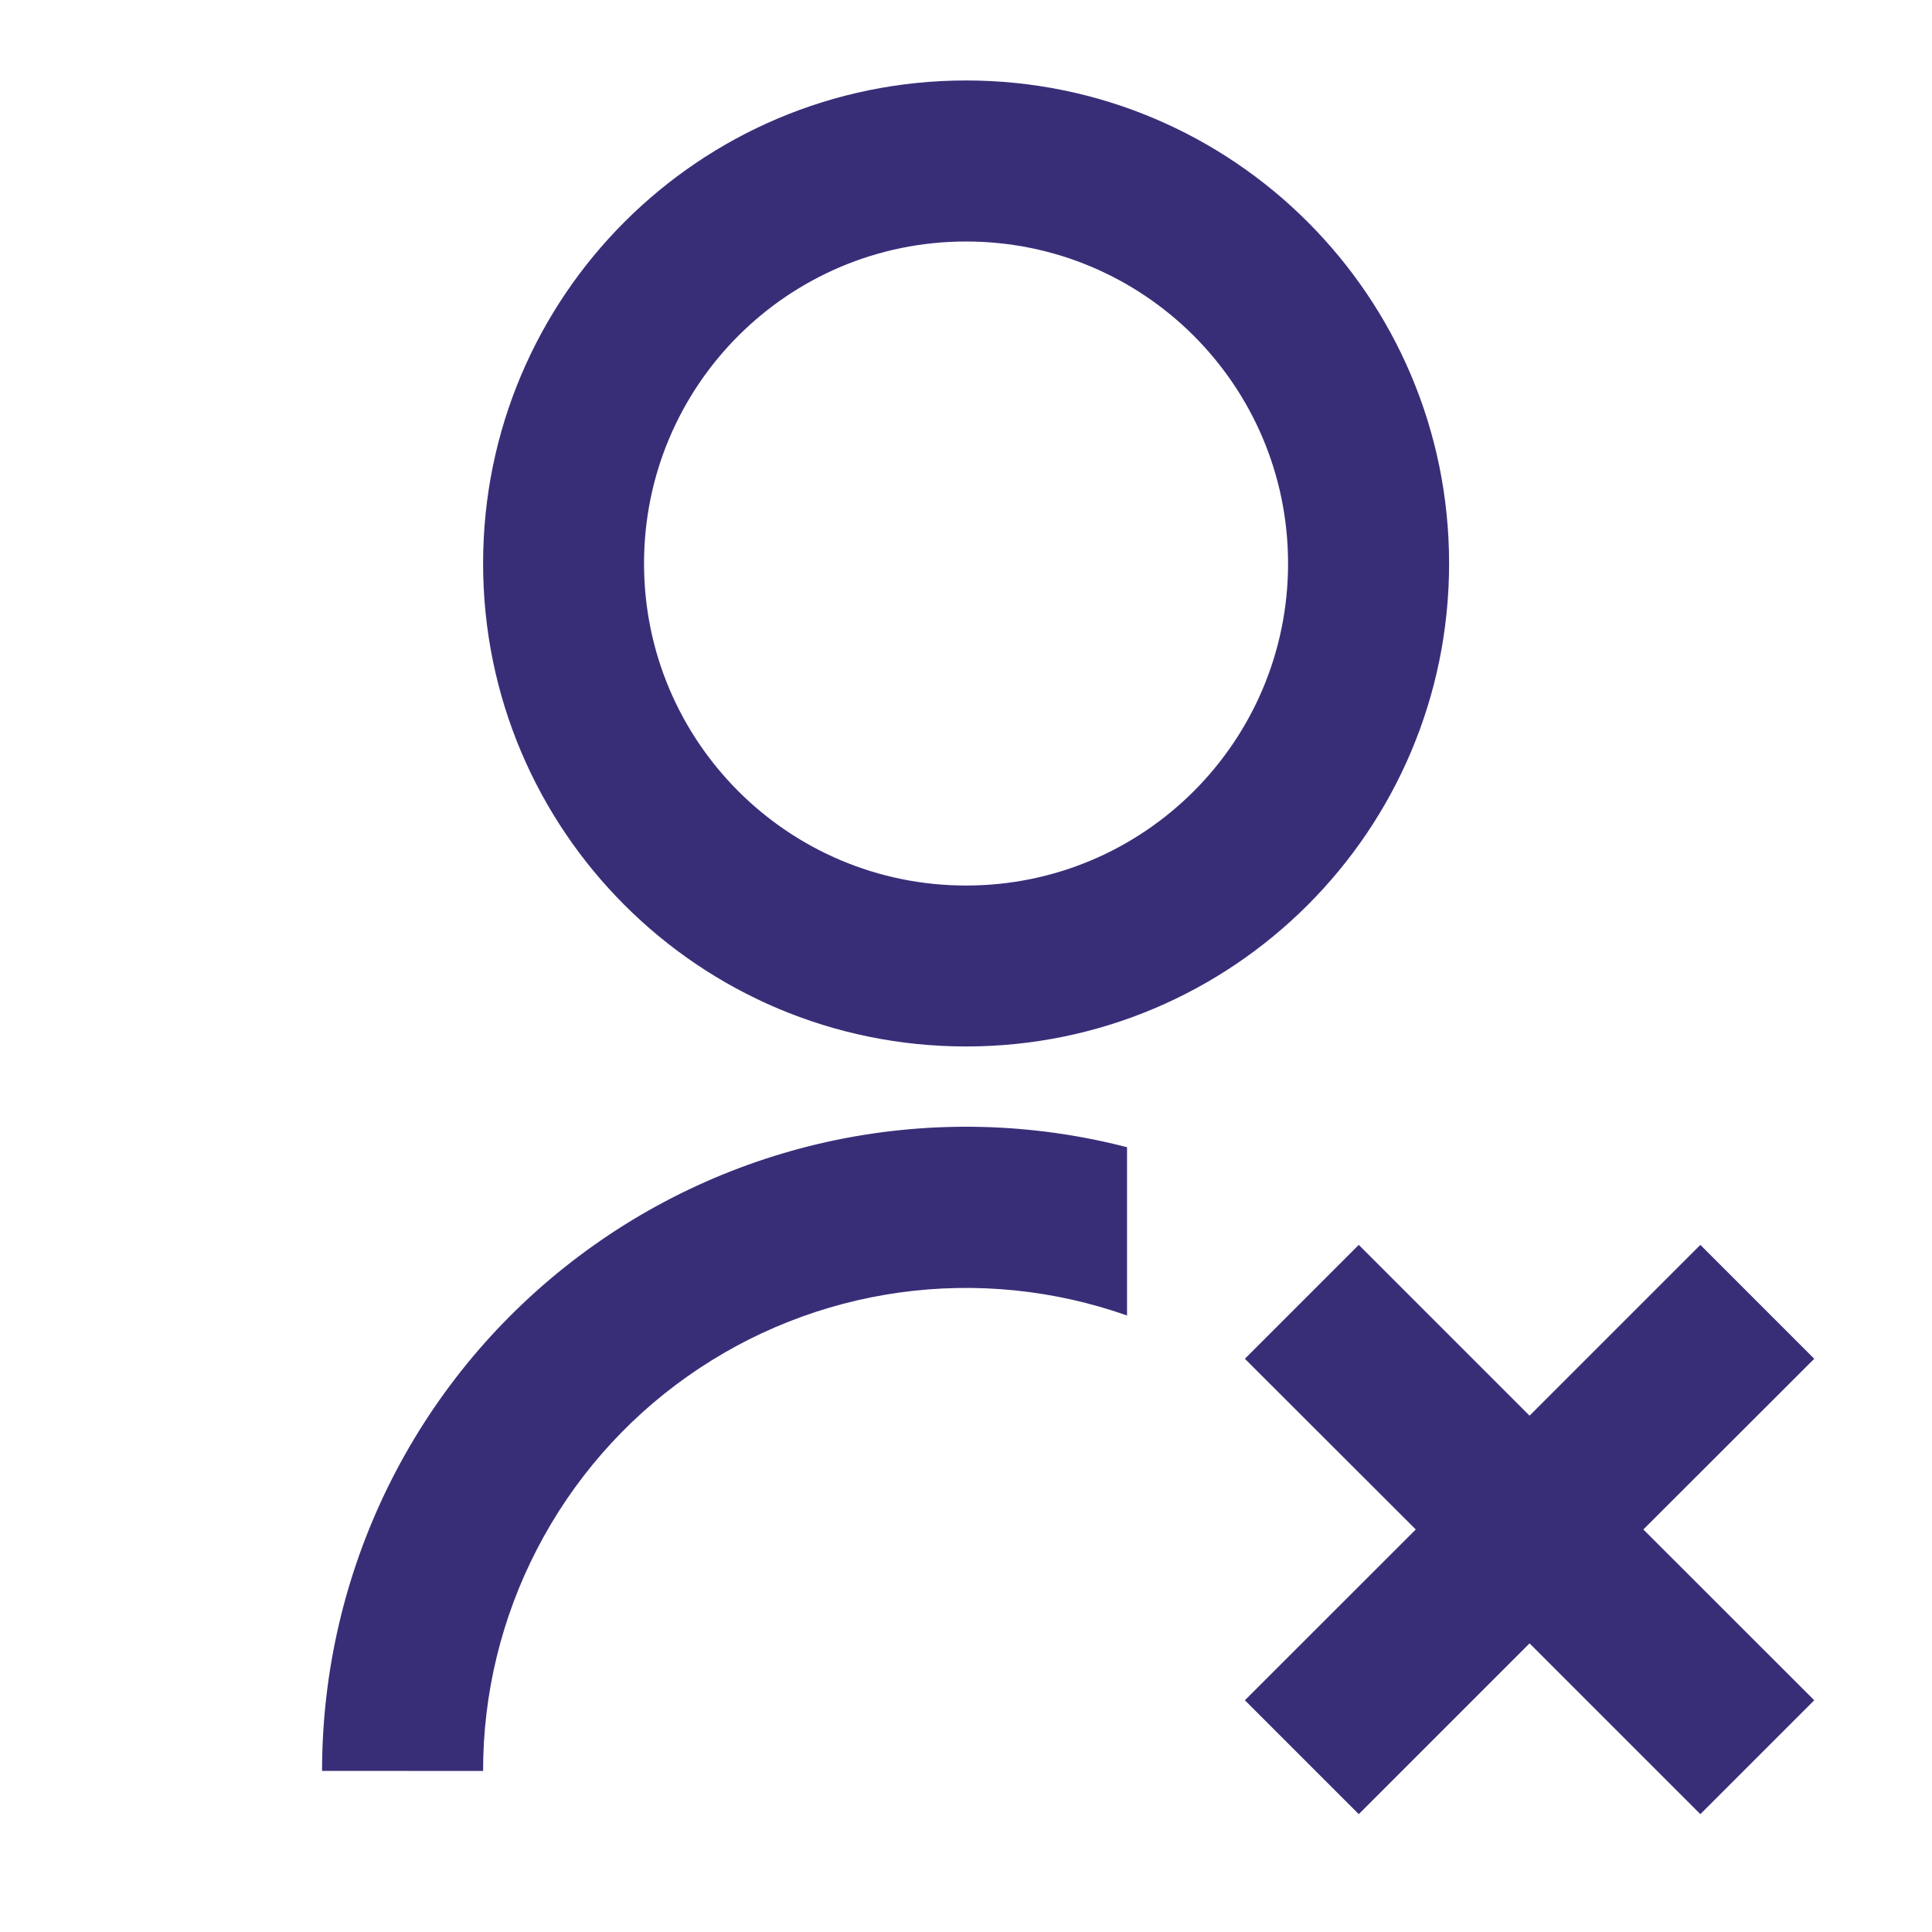 <svg width="20" height="20" viewBox="0 0 20 20" fill="none" xmlns="http://www.w3.org/2000/svg">
<path d="M11.667 11.877V13.618C10.913 13.352 10.106 13.27 9.313 13.38C8.521 13.49 7.767 13.788 7.114 14.25C6.46 14.712 5.928 15.324 5.56 16.035C5.192 16.745 5 17.533 5.001 18.333L3.334 18.332C3.334 17.315 3.566 16.311 4.014 15.397C4.462 14.483 5.113 13.684 5.918 13.061C6.722 12.438 7.658 12.007 8.655 11.801C9.652 11.596 10.682 11.621 11.667 11.876V11.877ZM10.001 10.833C7.238 10.833 5.001 8.596 5.001 5.833C5.001 3.071 7.238 0.833 10.001 0.833C12.763 0.833 15.001 3.071 15.001 5.833C15.001 8.596 12.763 10.833 10.001 10.833ZM10.001 9.167C11.842 9.167 13.334 7.675 13.334 5.833C13.334 3.992 11.842 2.5 10.001 2.5C8.159 2.5 6.667 3.992 6.667 5.833C6.667 7.675 8.159 9.167 10.001 9.167ZM15.834 14.655L17.602 12.887L18.781 14.066L17.012 15.833L18.781 17.601L17.602 18.78L15.834 17.012L14.066 18.78L12.887 17.601L14.656 15.833L12.887 14.066L14.066 12.887L15.834 14.655Z" fill="#382E78"/>
</svg>
